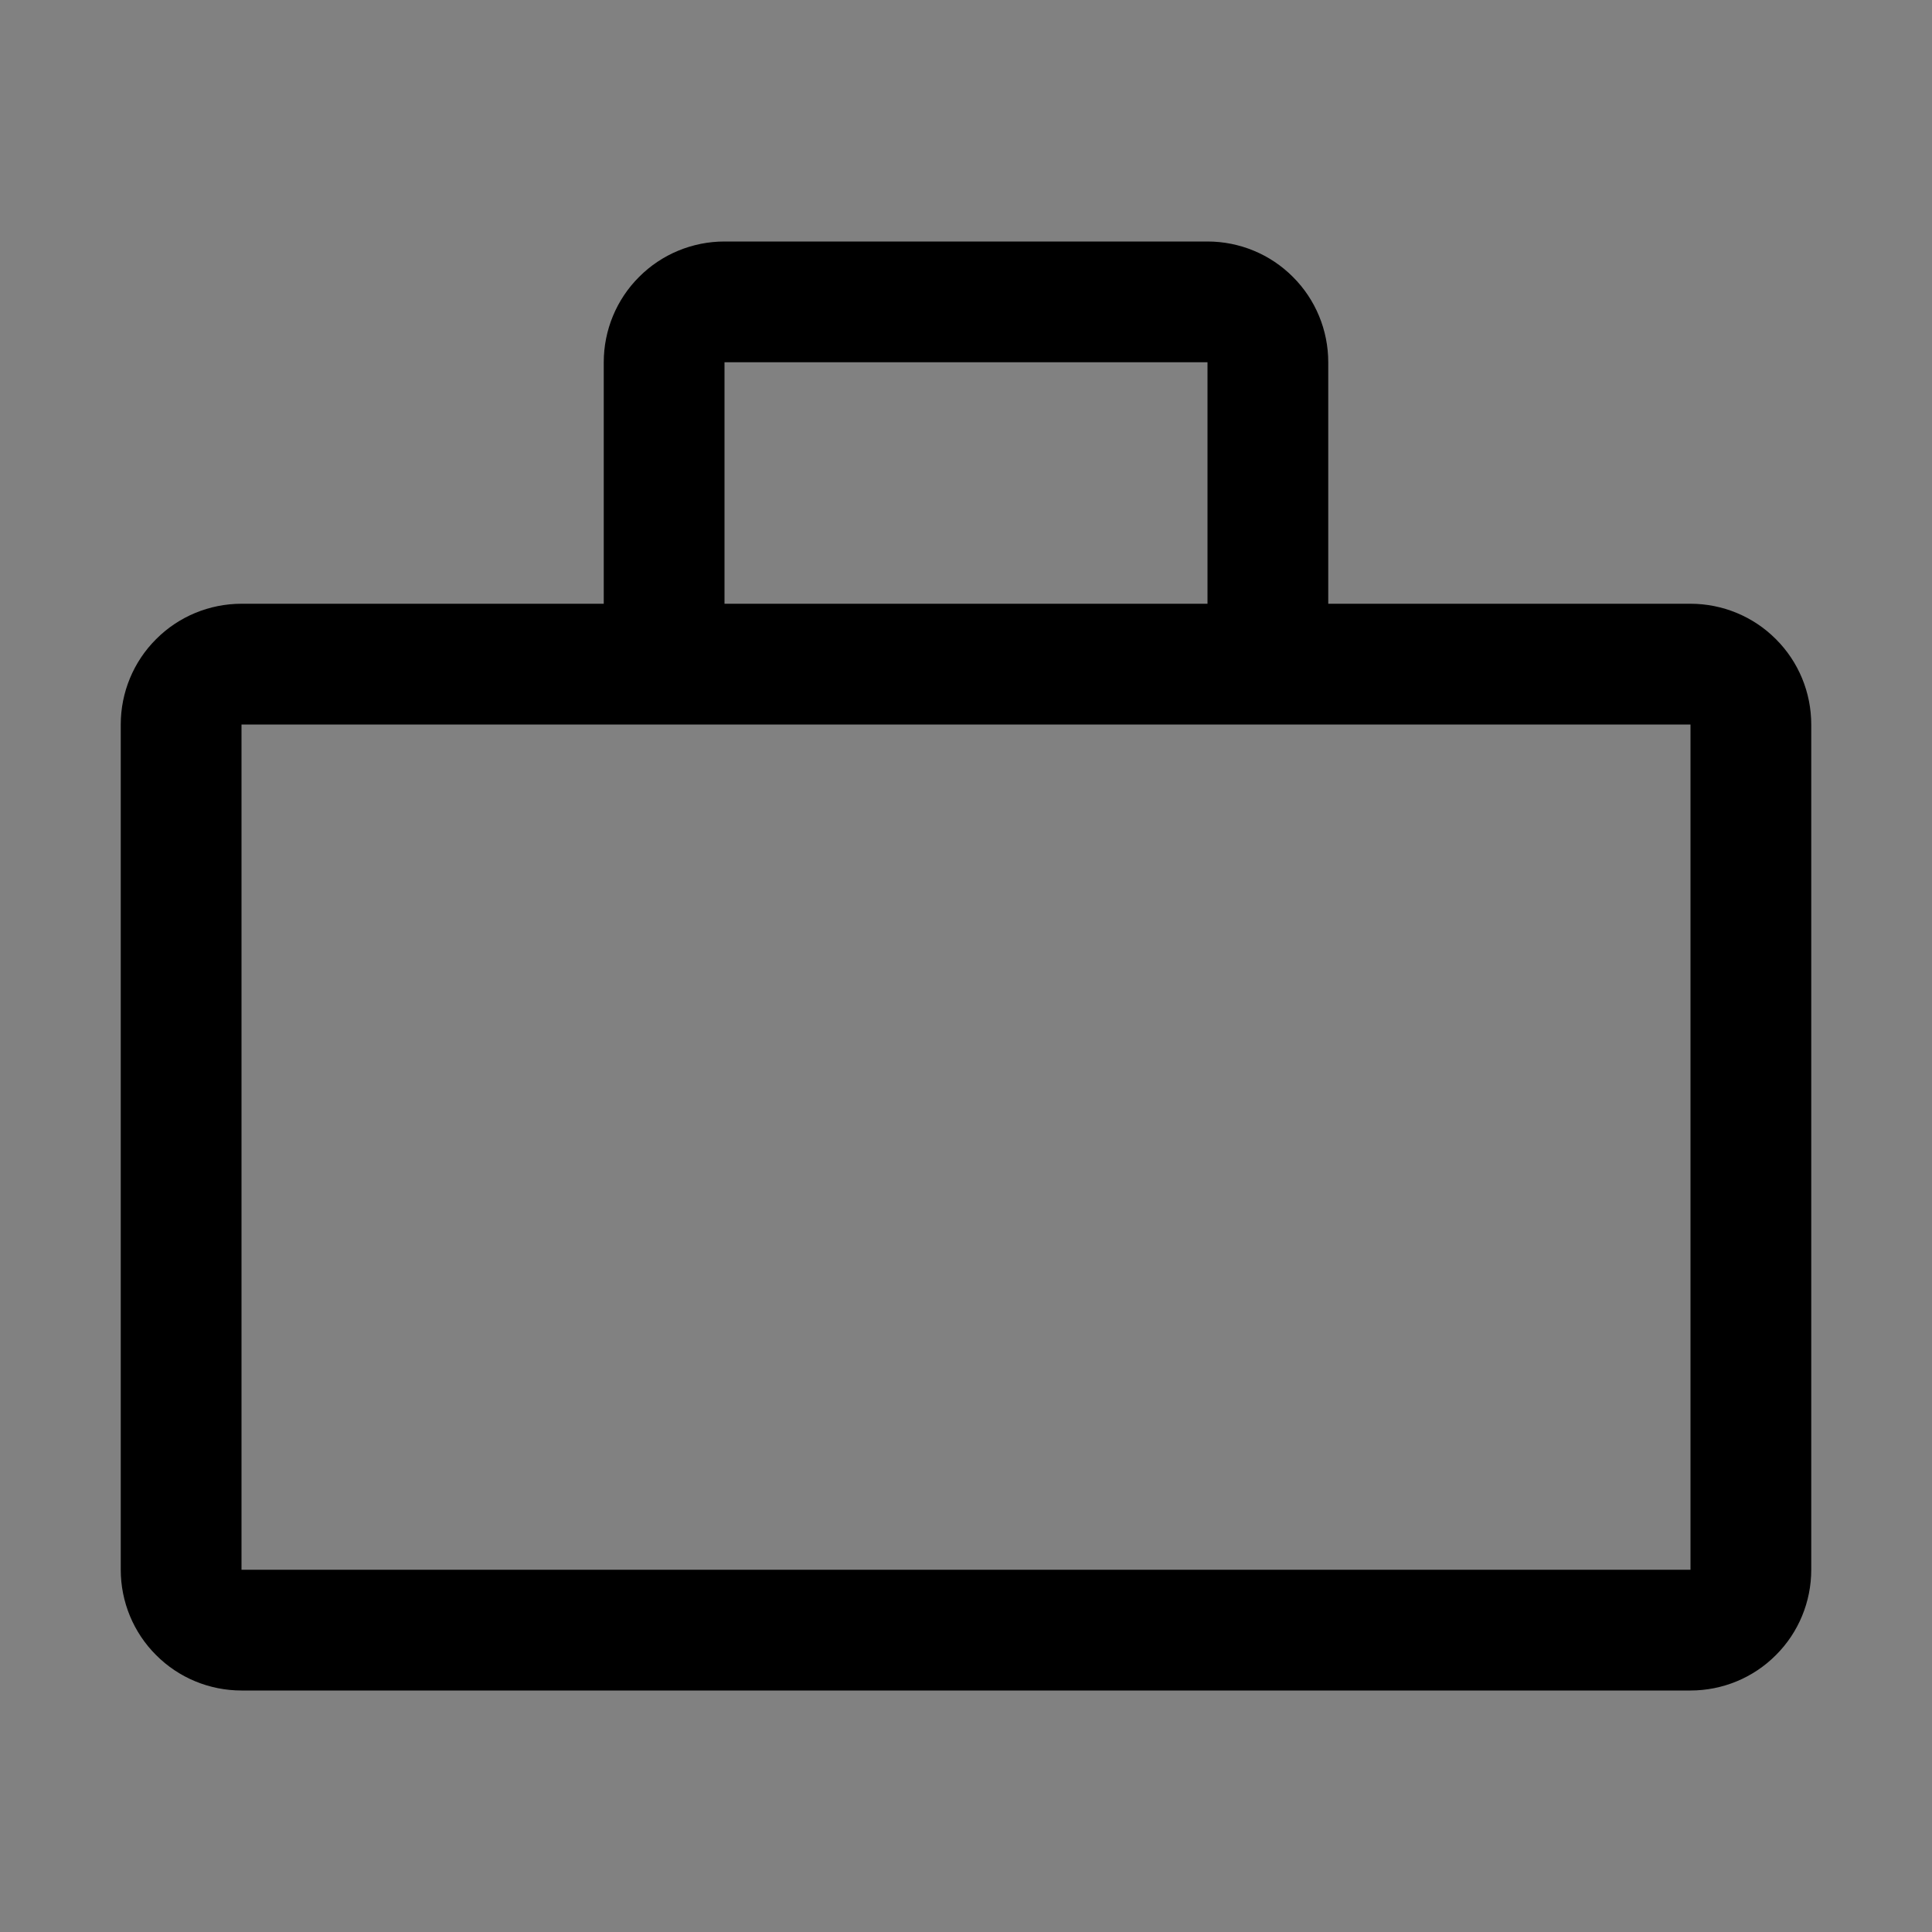 <svg viewBox="0 0 16 16" fill="none" xmlns="http://www.w3.org/2000/svg">
<rect x="0" y="0" width="16" height="16" fill="#808080" stroke="none"/>
<rect width="16" height="16" fill="white" fill-opacity="0.01" style="mix-blend-mode:multiply"/>
<path d="M14 5H11V3C11 2.735 10.895 2.48 10.707 2.293C10.52 2.105 10.265 2 10 2H6C5.735 2 5.48 2.105 5.293 2.293C5.105 2.48 5 2.735 5 3V5H2C1.735 5 1.48 5.105 1.293 5.293C1.105 5.48 1 5.735 1 6V13C1 13.265 1.105 13.52 1.293 13.707C1.48 13.895 1.735 14 2 14H14C14.265 14 14.52 13.895 14.707 13.707C14.895 13.52 15 13.265 15 13V6C15 5.735 14.895 5.48 14.707 5.293C14.52 5.105 14.265 5 14 5ZM6 3H10V5H6V3ZM2 13V6H14V13H2Z" fill="currentColor"/>
</svg>
